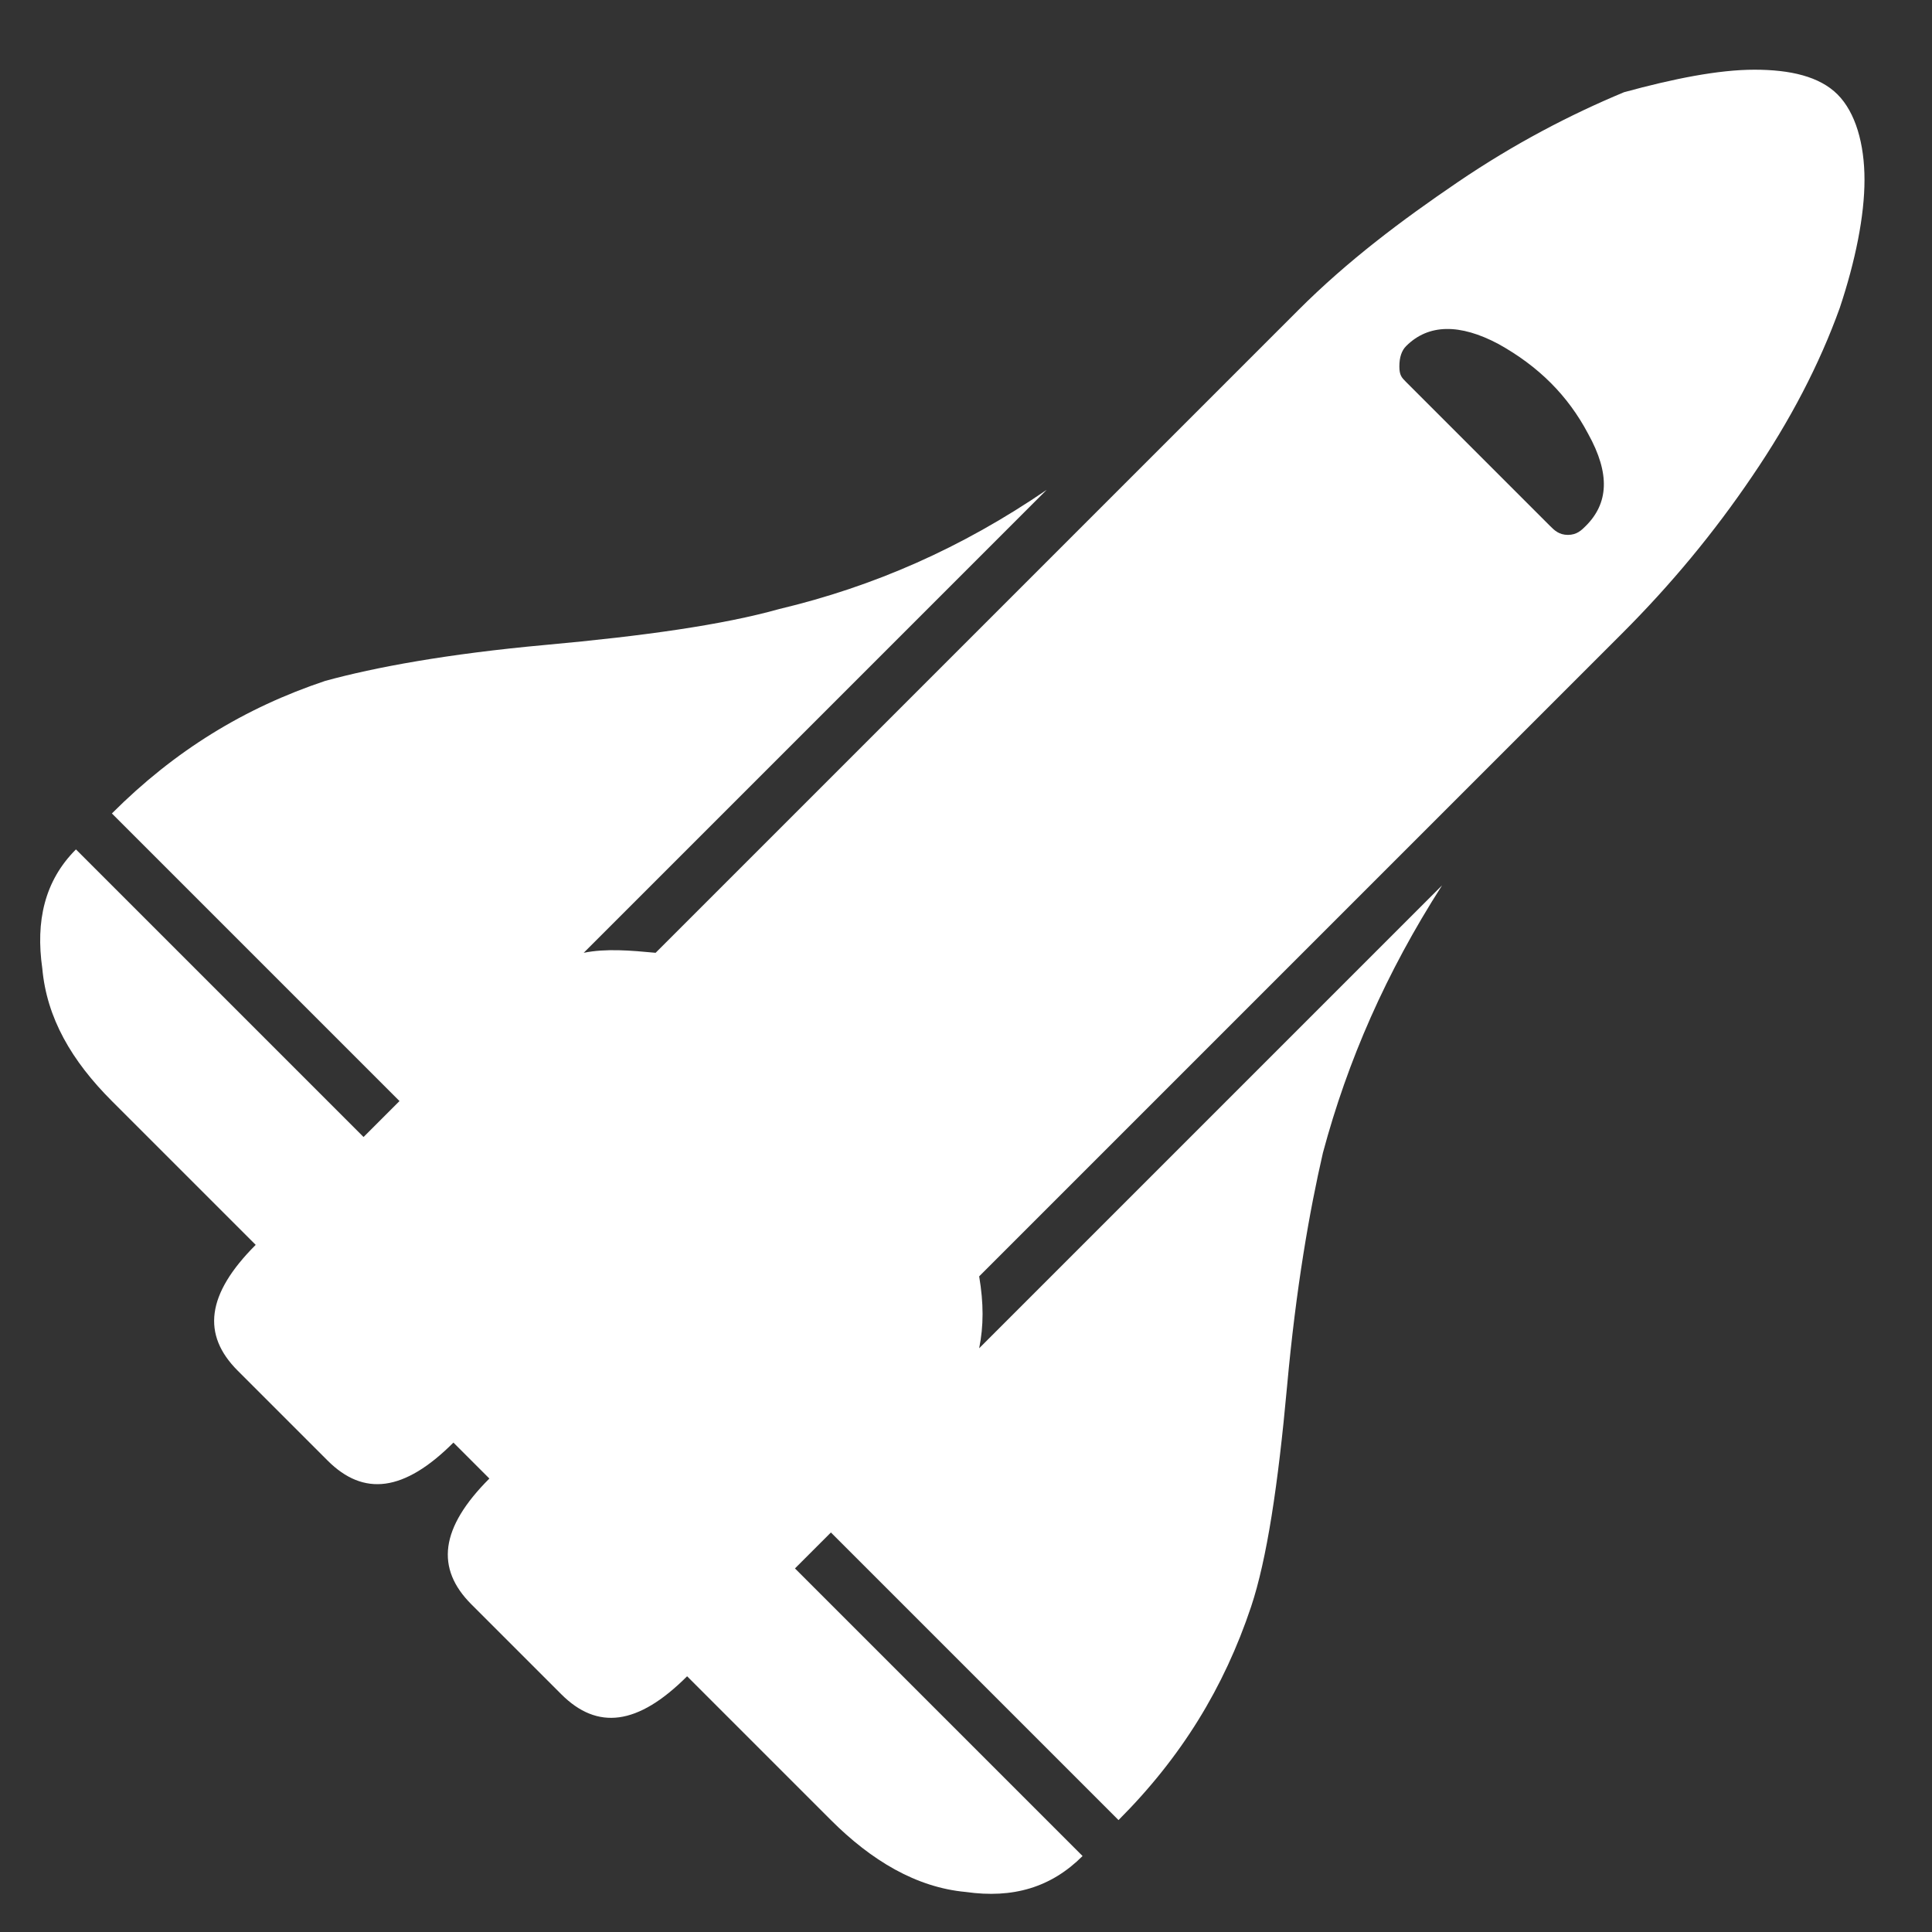 <svg width="19" height="19" viewBox="0 0 19 19" fill="none" xmlns="http://www.w3.org/2000/svg">
<rect x="0" y="0" width="19" height="19" fill="#333333" stroke="none"/>
<path d="M18.531 6.5C18.969 6.75 19.344 7 19.594 7.25C19.844 7.5 20 7.75 20 8C20 8.25 19.844 8.531 19.594 8.781C19.344 9.031 18.969 9.281 18.531 9.5C18 9.75 17.406 9.938 16.75 10.062C16.094 10.188 15.438 10.25 14.75 10.25H5.812C5.656 10.469 5.5 10.625 5.312 10.75H11.75C10.75 10.969 9.875 11.312 9.062 11.781C8.562 12.094 7.938 12.531 7.188 13.156C6.438 13.781 5.844 14.219 5.406 14.438C4.656 14.812 3.875 15 3 15V11H2.5V15C2.062 15 1.719 14.812 1.438 14.438C1.125 14.062 1 13.562 1 13V11C0.312 11 0 10.75 0 10.25V9C0 8.5 0.312 8.25 1 8.25V7.75C0.312 7.75 0 7.5 0 7V5.75C0 5.25 0.312 5 1 5V3C1 2.438 1.125 1.969 1.438 1.594C1.719 1.219 2.062 1 2.5 1V5H3V1C3.875 1 4.656 1.188 5.406 1.562C5.844 1.812 6.438 2.219 7.188 2.844C7.938 3.469 8.562 3.938 9.062 4.219C9.875 4.719 10.75 5.062 11.75 5.25H5.312C5.5 5.375 5.656 5.562 5.812 5.75H14.75C15.438 5.75 16.094 5.844 16.75 5.969C17.406 6.094 18 6.281 18.531 6.5ZM15.25 9.25C15.562 9.25 15.781 9.062 15.906 8.625C16.031 8.219 16.031 7.812 15.906 7.375C15.781 6.969 15.562 6.75 15.25 6.75C15.188 6.75 15.125 6.781 15.062 6.844C15 6.906 15 6.938 15 7V9C15 9.062 15 9.125 15.062 9.188C15.125 9.25 15.188 9.25 15.25 9.25Z" transform="translate(-1.728 9.414) rotate(-45)" fill="white"/>
</svg>
